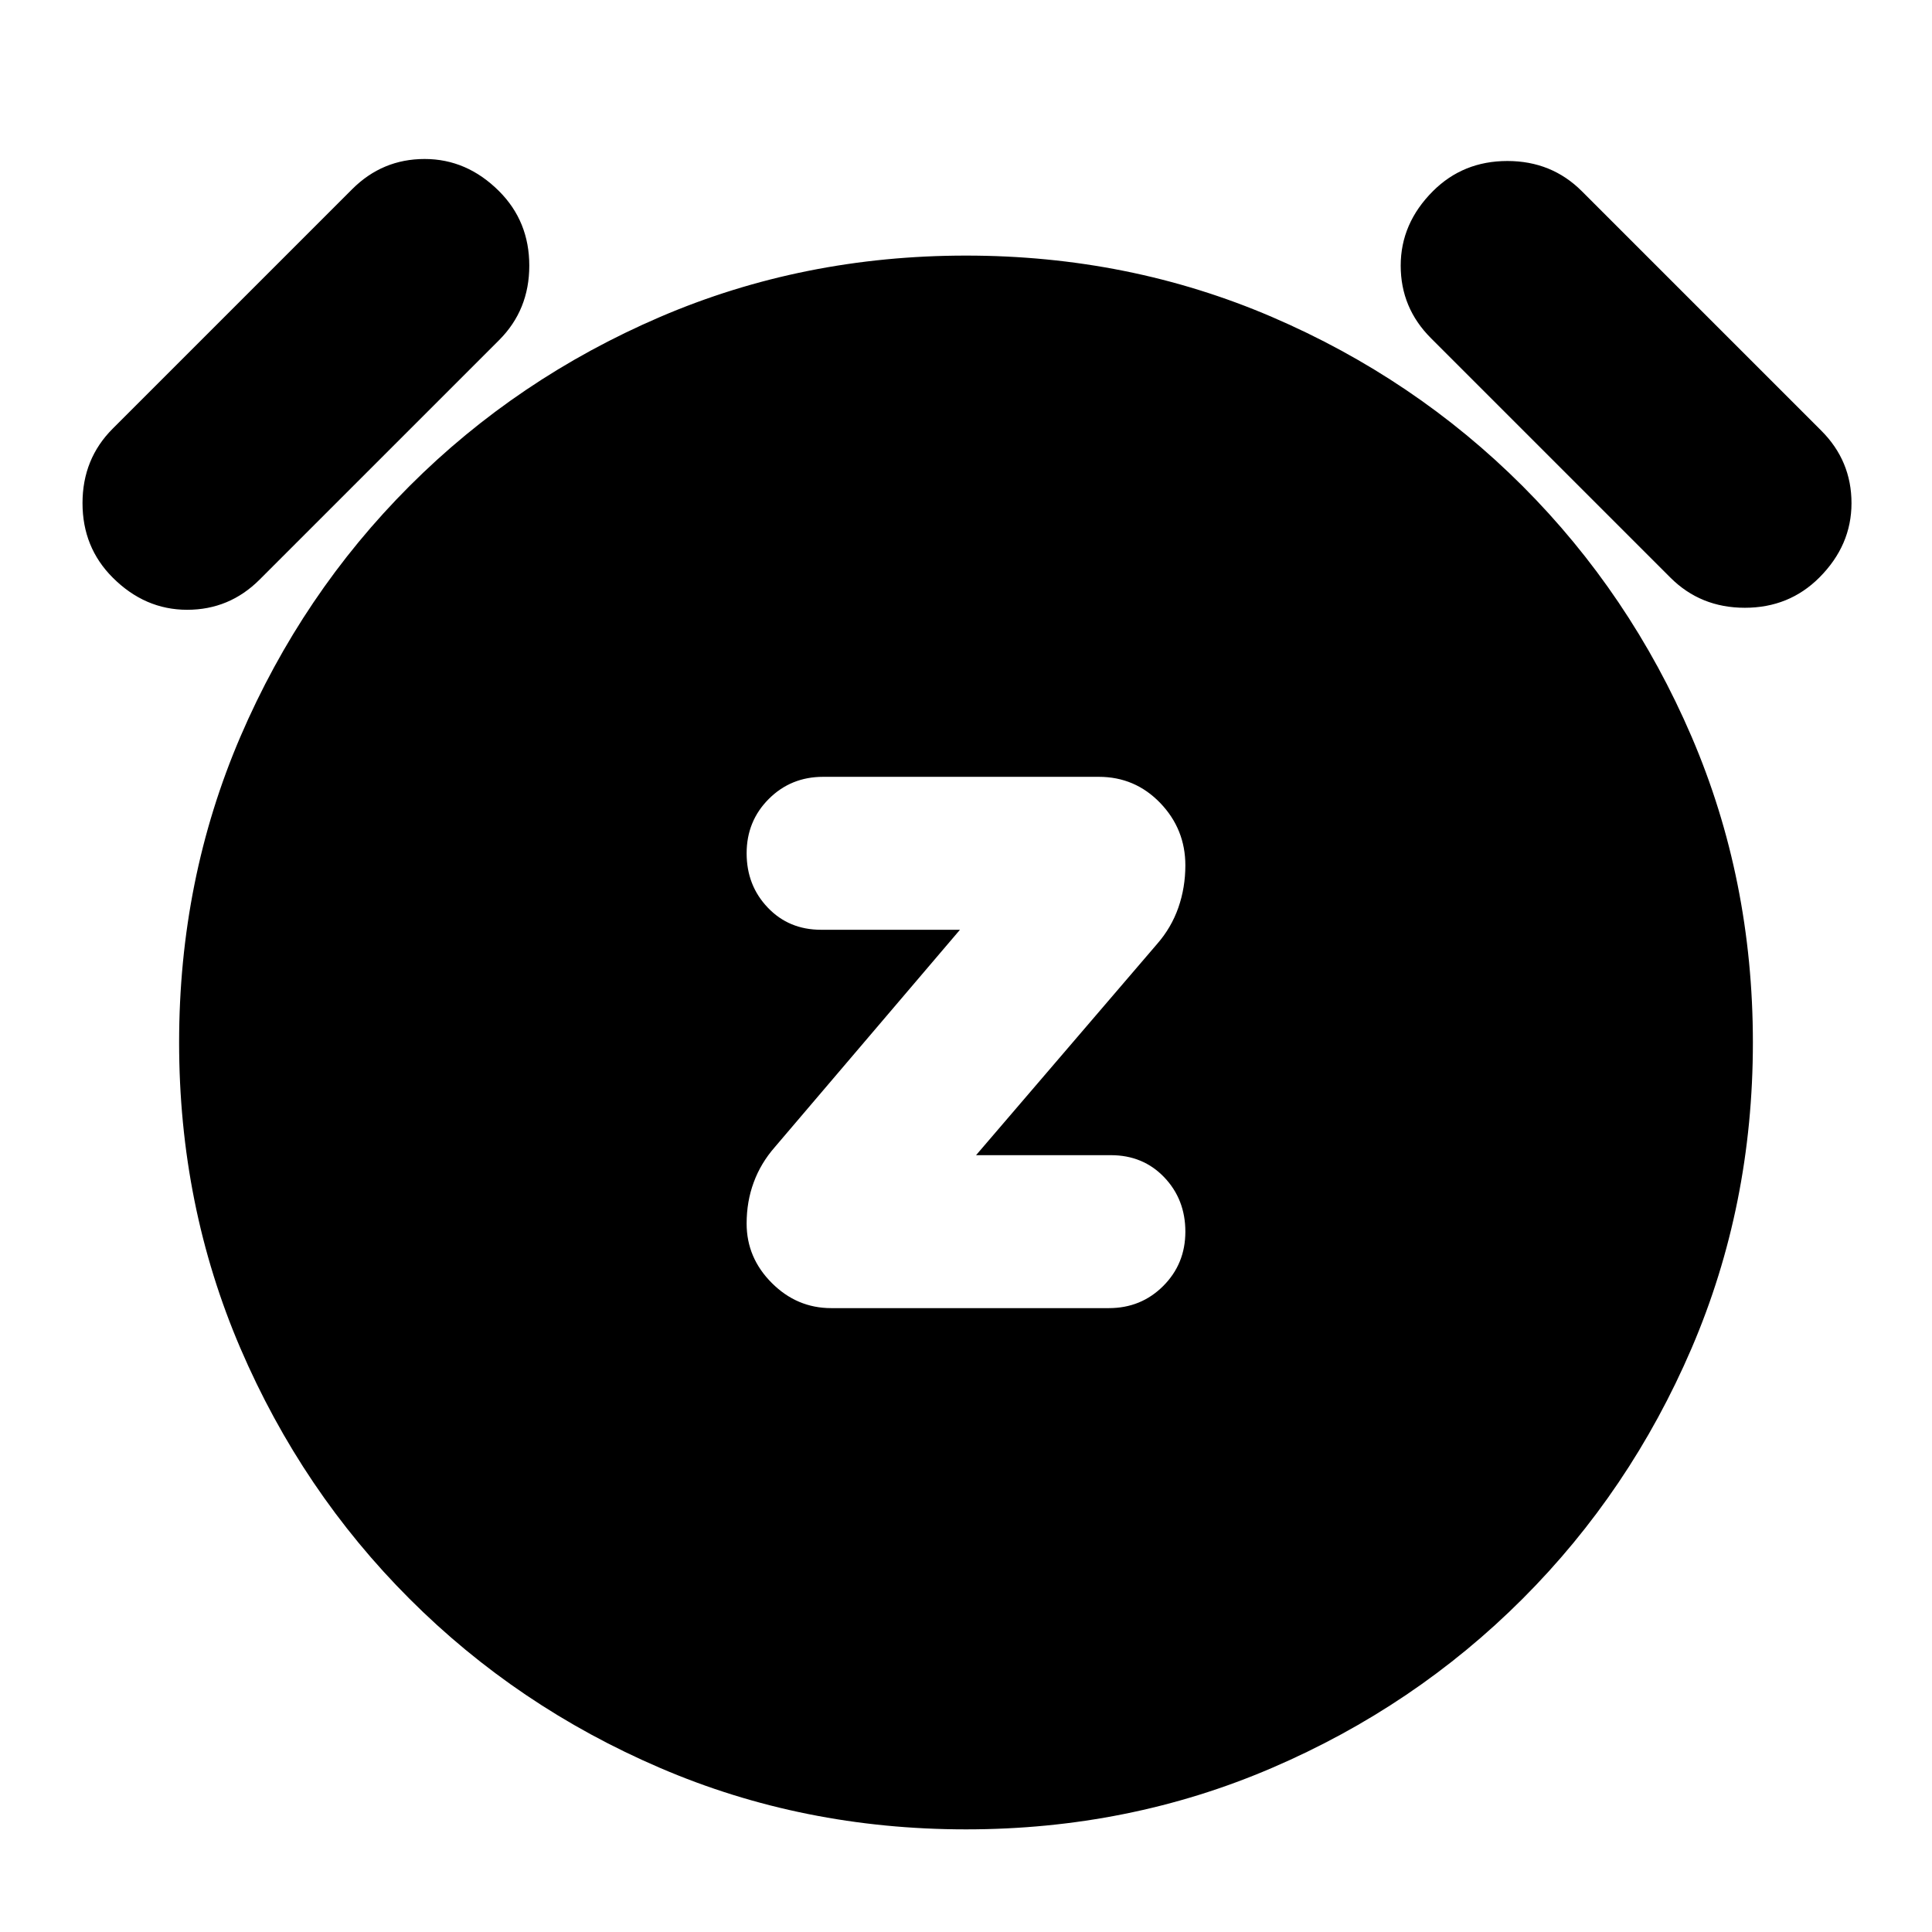 <svg xmlns="http://www.w3.org/2000/svg" height="24" width="24"><path d="M10.325 16.25h3.45q.4 0 .675-.275t.275-.675q0-.4-.262-.675-.263-.275-.663-.275h-1.675l2.25-2.625q.175-.2.263-.45.087-.25.087-.525 0-.45-.312-.775-.313-.325-.763-.325h-3.425q-.4 0-.675.275t-.275.675q0 .4.263.675.262.275.662.275h1.725l-2.3 2.7q-.175.2-.262.438-.088.237-.088.512 0 .425.313.738.312.312.737.312ZM12 22.725q-2.025 0-3.8-.763-1.775-.762-3.112-2.1-1.338-1.337-2.101-3.112-.762-1.775-.762-3.8t.762-3.8q.763-1.775 2.101-3.113Q6.425 4.7 8.2 3.937q1.775-.762 3.8-.762t3.8.762q1.775.763 3.113 2.1 1.337 1.338 2.1 3.113.762 1.775.762 3.8t-.762 3.8q-.763 1.775-2.1 3.112-1.338 1.338-3.113 2.1-1.775.763-3.8.763ZM3.225 7.2q-.375.375-.9.375t-.925-.4q-.375-.375-.375-.925t.375-.925L4.375 2.35q.375-.375.9-.375t.925.4q.375.375.375.925t-.375.925Zm17.525-.025L17.775 4.2q-.375-.375-.375-.9t.4-.925Q18.175 2 18.725 2t.925.375l2.975 2.975q.375.375.375.9t-.4.925q-.375.375-.925.375t-.925-.375Z"/></svg>